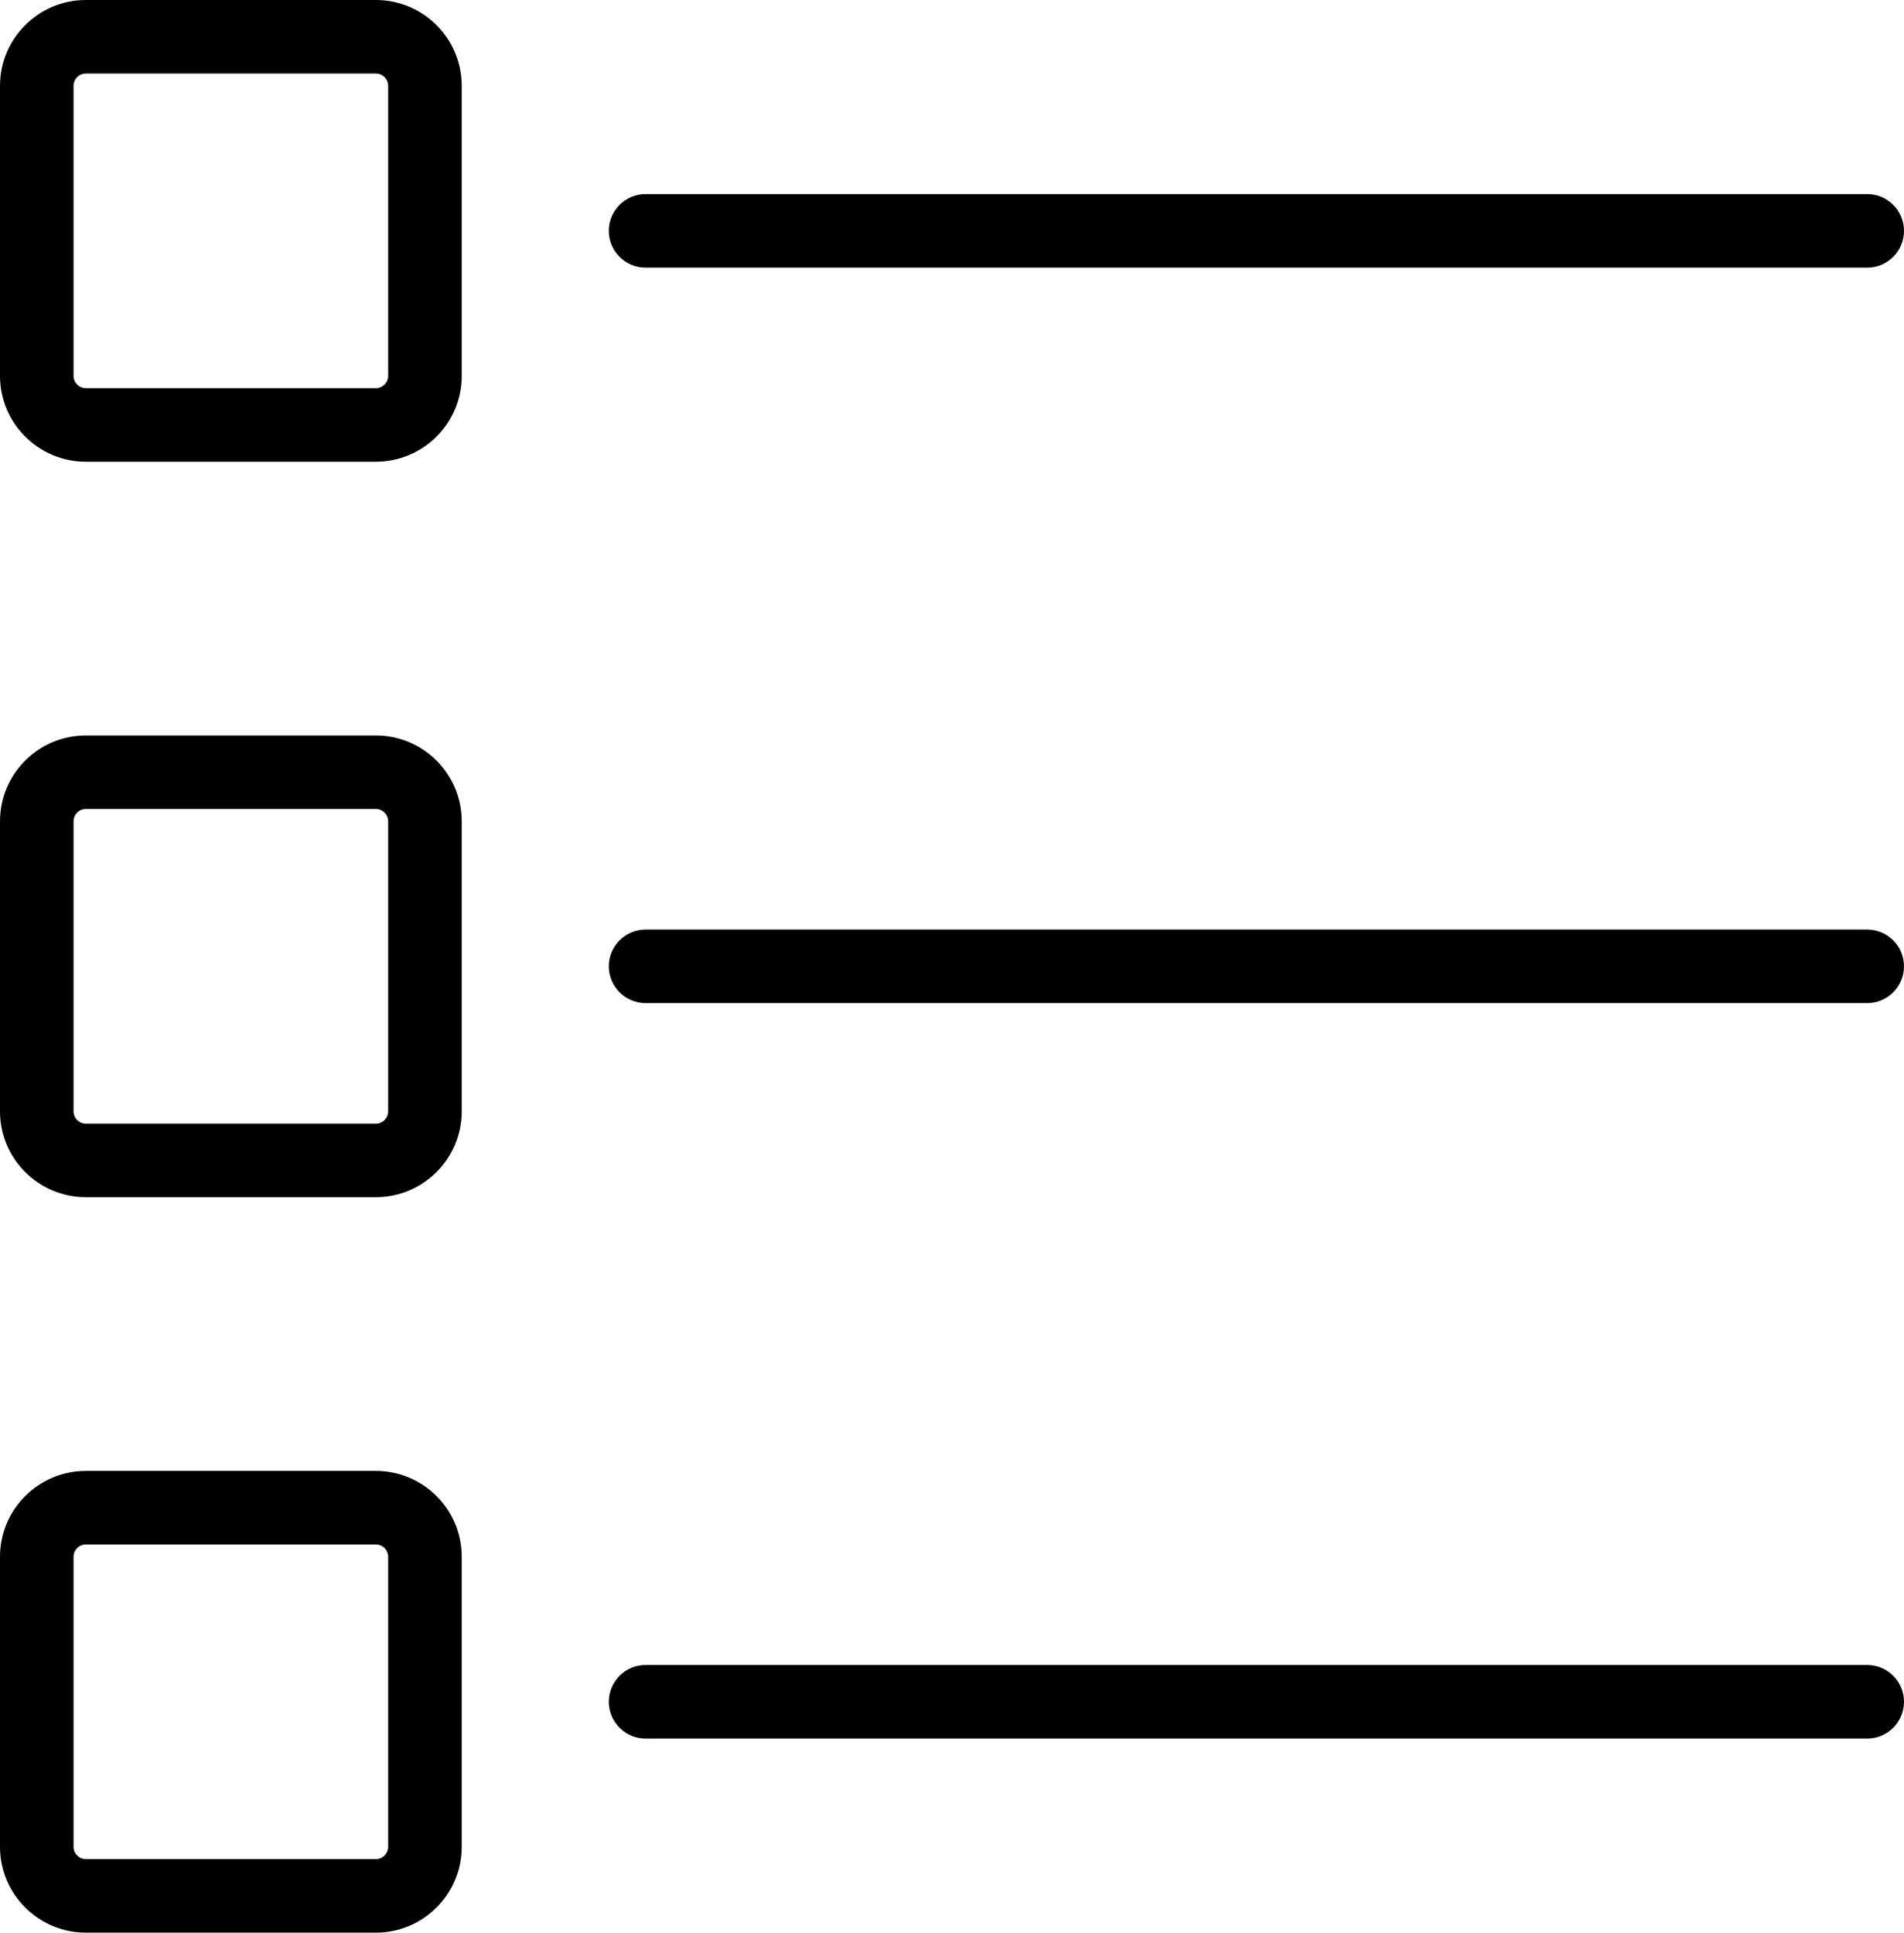 <?xml version="1.0" encoding="UTF-8" standalone="no"?>
<svg
   xmlns:dc="http://purl.org/dc/elements/1.1/"
   xmlns:cc="http://creativecommons.org/ns#"
   xmlns:rdf="http://www.w3.org/1999/02/22-rdf-syntax-ns#"
   xmlns:svg="http://www.w3.org/2000/svg"
   xmlns="http://www.w3.org/2000/svg"
   height="78.834"
   width="77.668"
   id="svg8"
   xml:space="preserve"
   enable-background="new 0 0 100 100"
   viewBox="0 0 77.668 78.834"
   y="0px"
   x="0px"
   version="1.1"><defs
     id="defs12" /><path
     id="path2"
     d="M 15.334,30 H 3.5 C 1.57,30 0,31.57 0,33.5 v 11.834 c 0,1.93 1.57,3.5 3.5,3.5 h 11.834 c 1.93,0 3.5,-1.57 3.5,-3.5 V 33.5 c 0,-1.93 -1.57,-3.5 -3.5,-3.5 z m 0.5,15.334 c 0,0.276 -0.225,0.5 -0.5,0.5 H 3.5 C 3.225,45.834 3,45.61 3,45.334 V 33.5 C 3,33.224 3.225,33 3.5,33 h 11.834 c 0.275,0 0.5,0.224 0.5,0.5 z M 76.168,37.917 H 26.334 c -0.828,0 -1.5,0.671 -1.5,1.5 0,0.829 0.672,1.5 1.5,1.5 h 49.834 c 0.828,0 1.5,-0.671 1.5,-1.5 0,-0.829 -0.672,-1.5 -1.5,-1.5 z M 15.334,60 H 3.5 C 1.57,60 0,61.57 0,63.5 v 11.834 c 0,1.93 1.57,3.5 3.5,3.5 h 11.834 c 1.93,0 3.5,-1.57 3.5,-3.5 V 63.5 c 0,-1.93 -1.57,-3.5 -3.5,-3.5 z m 0.5,15.334 c 0,0.276 -0.225,0.5 -0.5,0.5 H 3.5 C 3.225,75.834 3,75.61 3,75.334 V 63.5 C 3,63.224 3.225,63 3.5,63 h 11.834 c 0.275,0 0.5,0.224 0.5,0.5 z M 76.168,67.917 H 26.334 c -0.828,0 -1.5,0.671 -1.5,1.5 0,0.829 0.672,1.5 1.5,1.5 h 49.834 c 0.828,0 1.5,-0.671 1.5,-1.5 0,-0.829 -0.672,-1.5 -1.5,-1.5 z M 15.334,0 H 3.5 C 1.57,0 0,1.57 0,3.5 v 11.834 c 0,1.93 1.57,3.5 3.5,3.5 h 11.834 c 1.93,0 3.5,-1.57 3.5,-3.5 V 3.5 c 0,-1.93 -1.57,-3.5 -3.5,-3.5 z m 0.5,15.334 c 0,0.276 -0.225,0.5 -0.5,0.5 H 3.5 C 3.225,15.834 3,15.61 3,15.334 V 3.5 C 3,3.224 3.225,3 3.5,3 h 11.834 c 0.275,0 0.5,0.224 0.5,0.5 z m 10.5,-4.417 h 49.834 c 0.828,0 1.5,-0.671 1.5,-1.5 0,-0.829 -0.672,-1.5 -1.5,-1.5 H 26.334 c -0.828,0 -1.5,0.671 -1.5,1.5 0,0.829 0.672,1.5 1.5,1.5 z" /></svg>